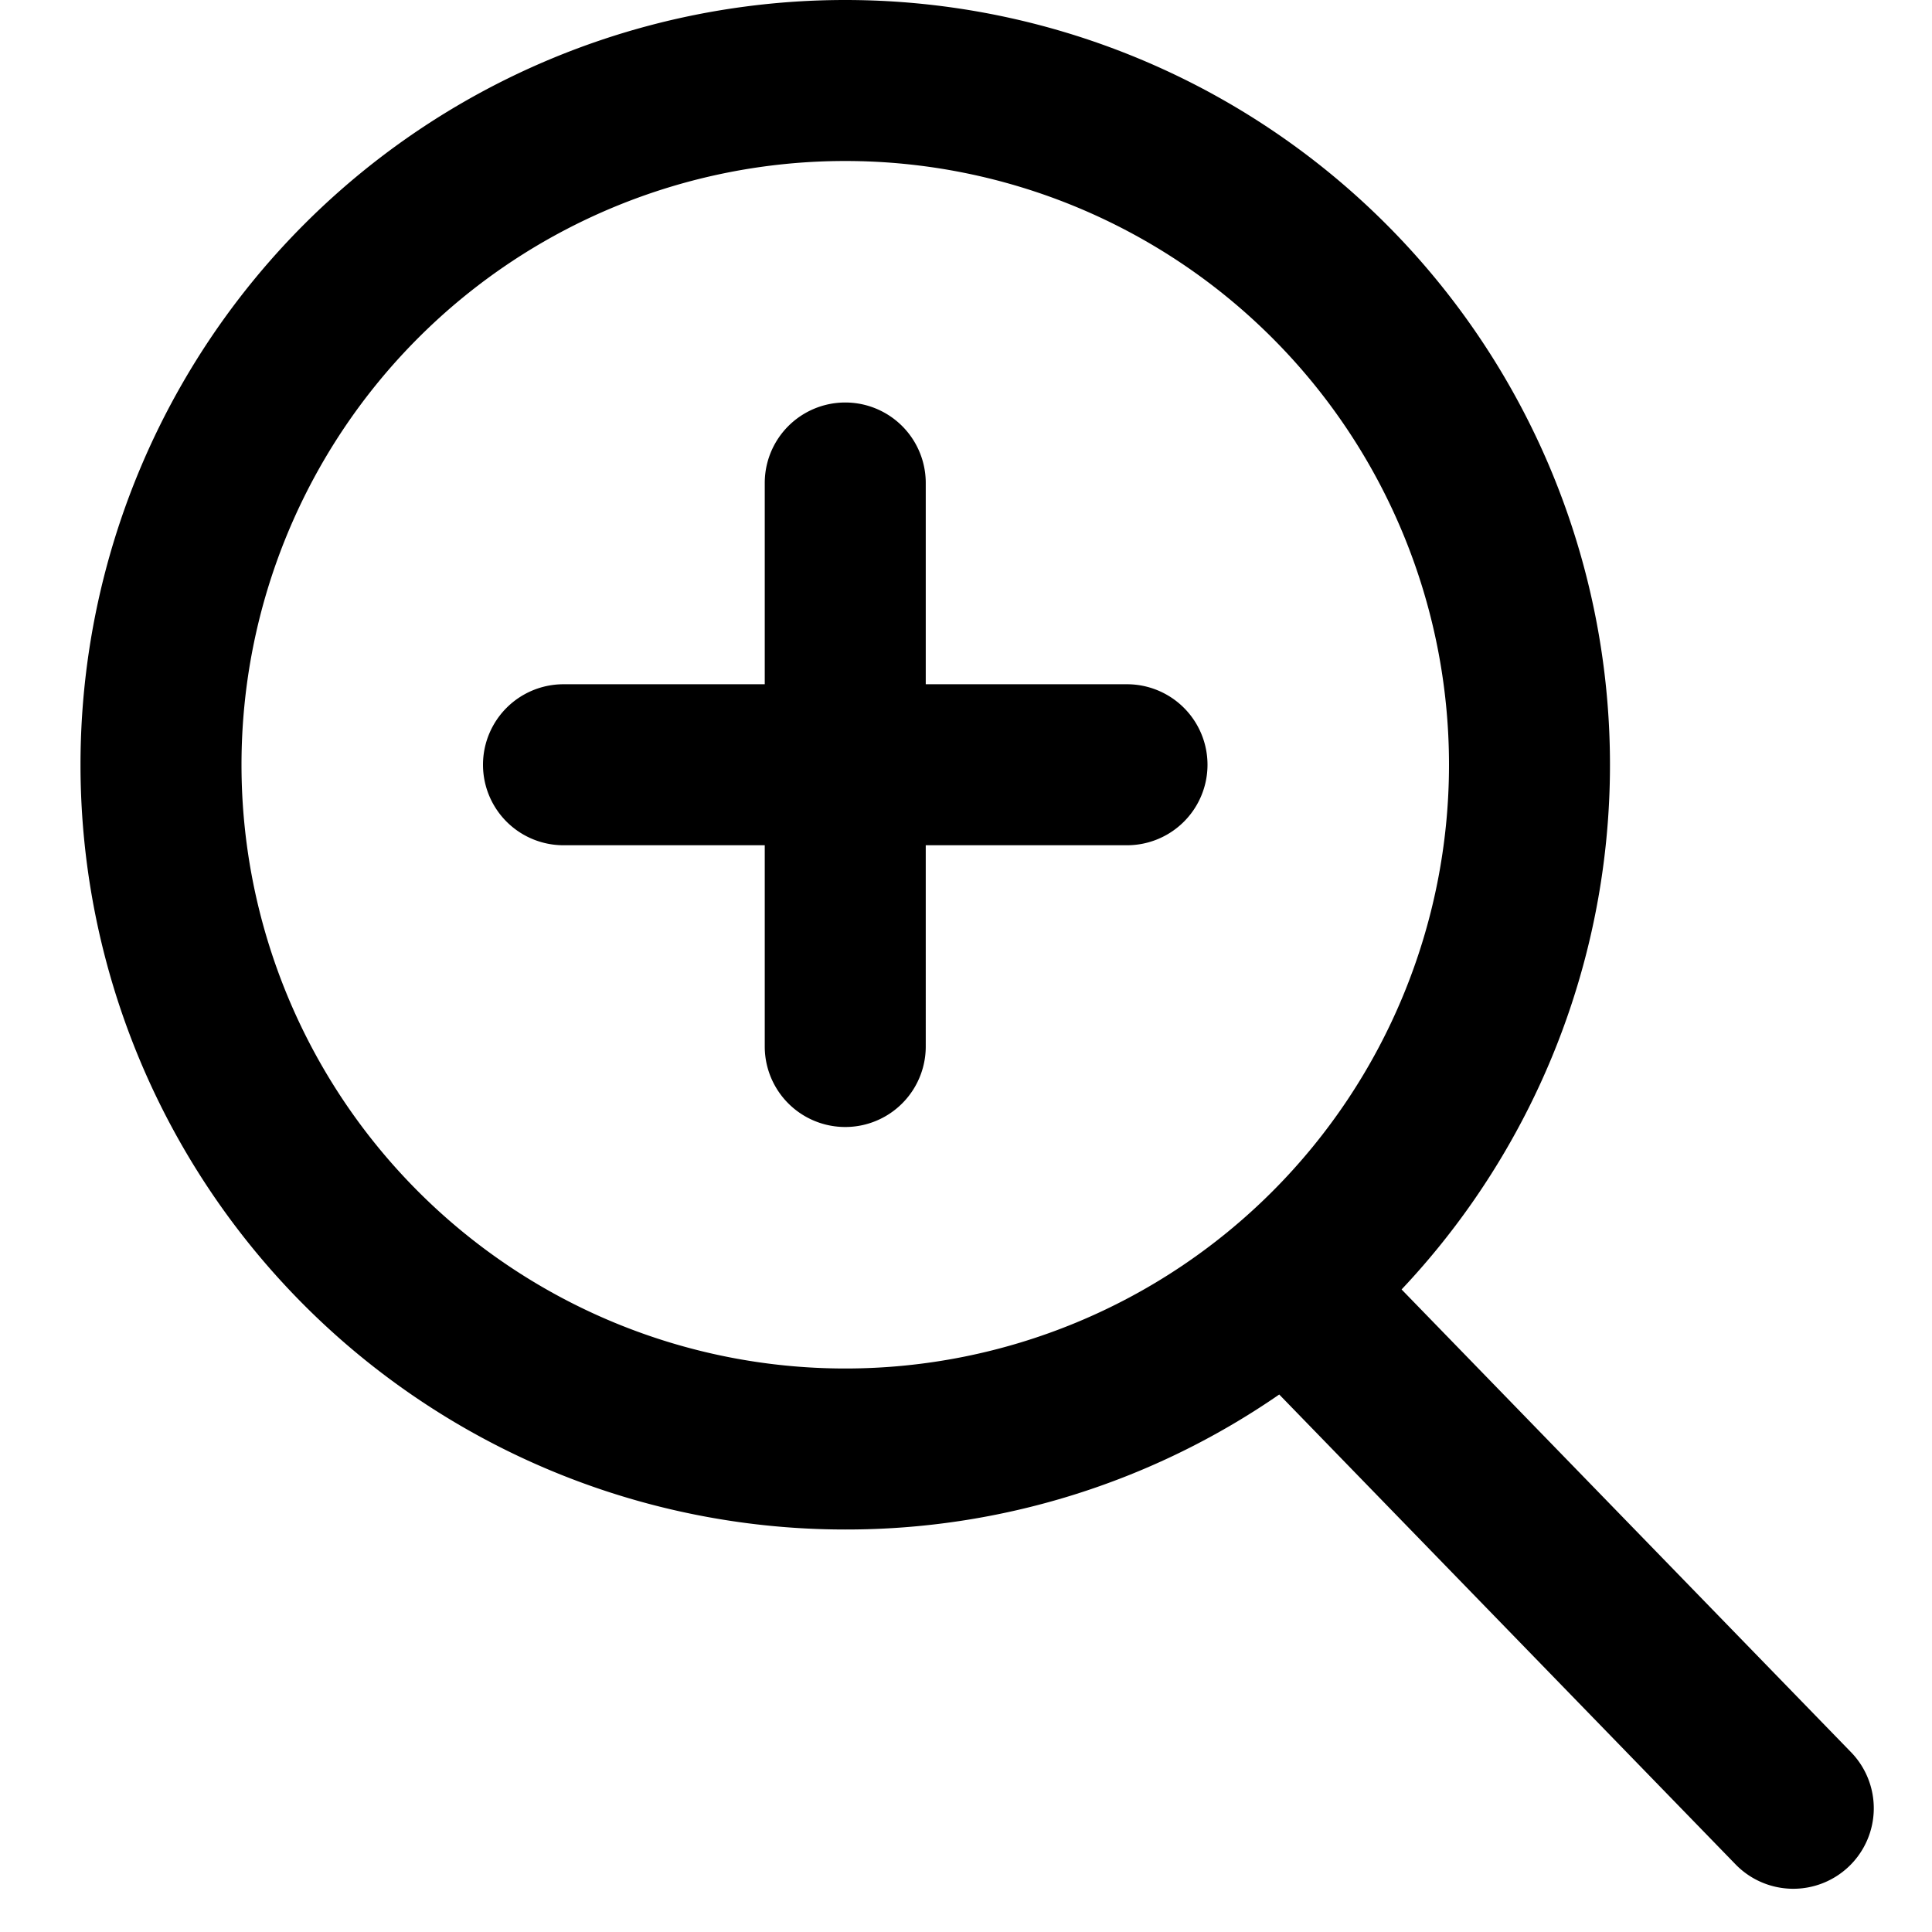 <svg xmlns="http://www.w3.org/2000/svg" width="16" height="16" viewBox="0 0 24 24"><path d="M17.411 16.018l5.577 5.742a1 1 0 1 1-1.435 1.393l-5.662-5.83A9.457 9.457 0 0 1 10.5 19 9.5 9.5 0 0 1 1 9.5 9.5 9.5 0 0 1 10.5 0a9.5 9.5 0 0 1 6.911 16.018zM18 9.5a7.5 7.5 0 1 0-15 0 7.5 7.5 0 0 0 15 0zm-8.5-1V6a1 1 0 1 1 2 0v2.5H14a1 1 0 0 1 0 2h-2.5V13a1 1 0 0 1-2 0v-2.5H7a1 1 0 0 1 0-2h2.5z"/></svg>